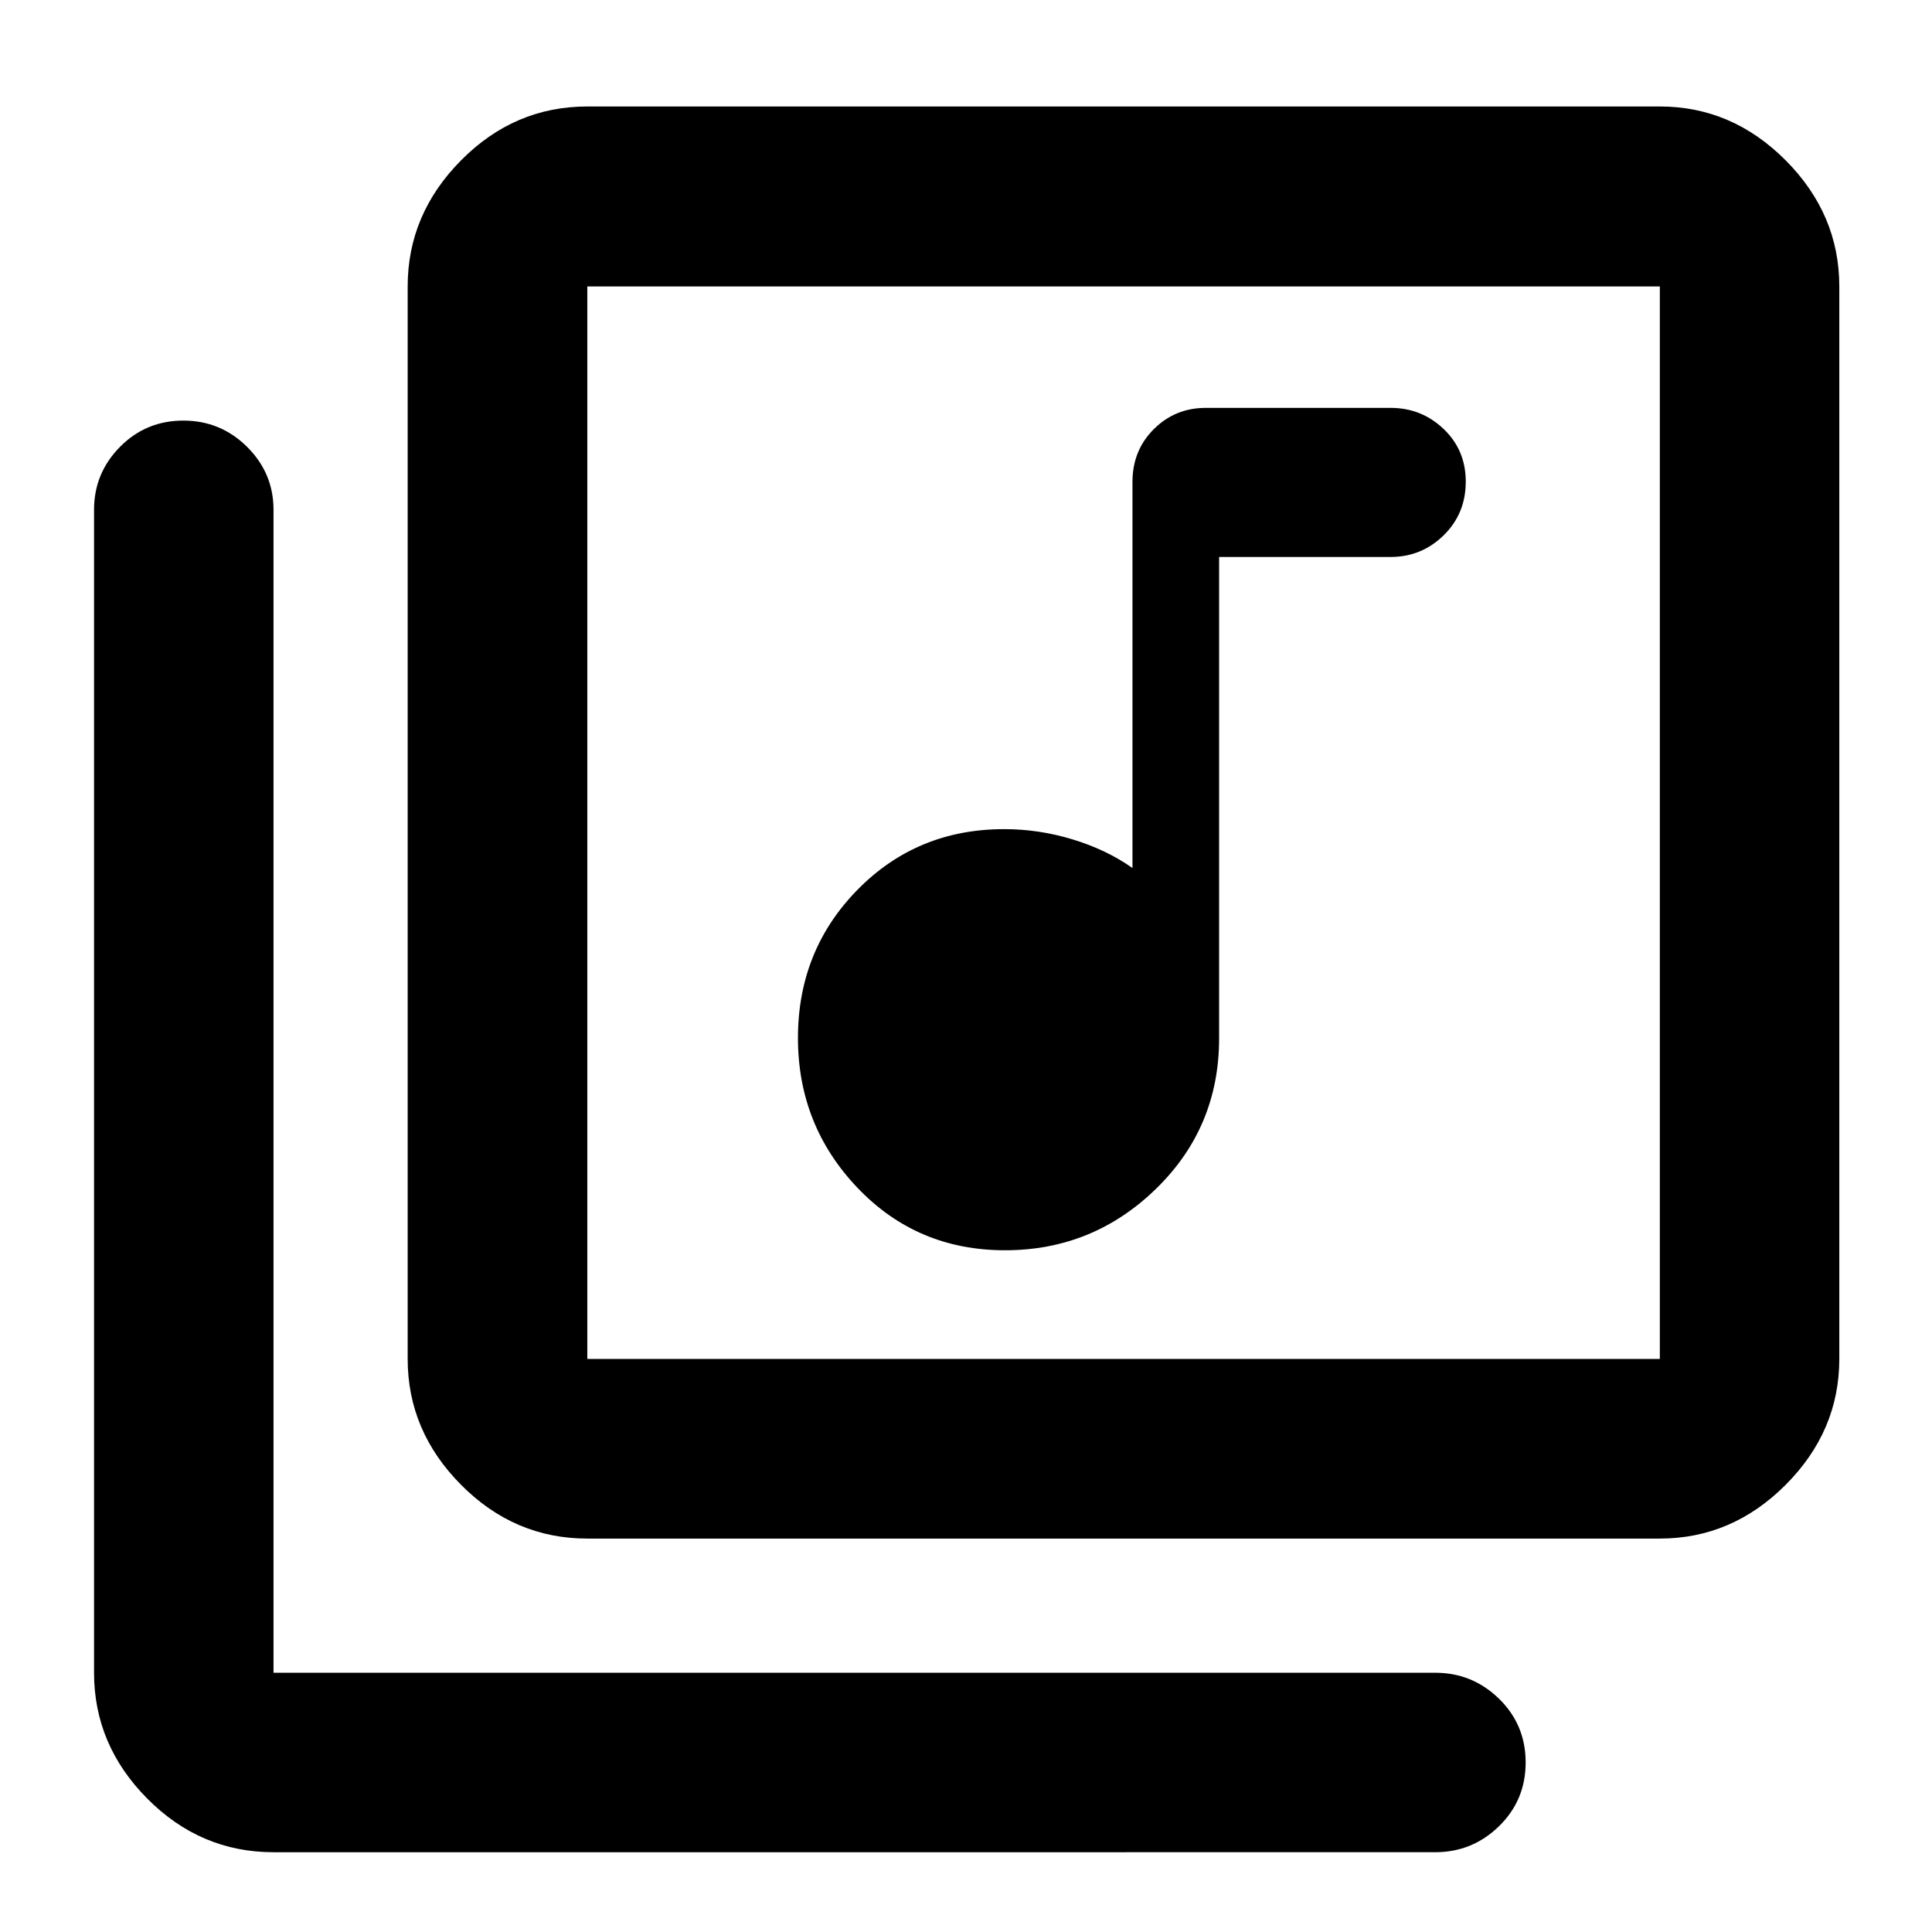 <svg xmlns="http://www.w3.org/2000/svg" height="40" viewBox="0 -960 960 960" width="40"><path d="M499.37-338.75q43.67 0 75.03-30.52 31.37-30.52 31.37-74.78v-239.19h85.19q15.4 0 26.39-10.77 10.98-10.77 10.98-26.69 0-15.64-10.98-26.13-10.99-10.5-26.39-10.5h-91.77q-15.29 0-25.88 10.58-10.59 10.57-10.59 26.19v191.88q-12.87-9.09-29.67-14.21-16.79-5.12-34.06-5.12-43.37 0-72.93 30.15-29.56 30.16-29.56 73.6 0 43.45 29.59 74.48 29.58 31.03 73.28 31.03ZM291.83-195.49q-36.23 0-62.74-26.72-26.52-26.73-26.52-62.54v-532.92q0-35.88 26.52-62.65 26.51-26.77 62.74-26.77h532.93q35.87 0 62.53 26.77 26.65 26.77 26.65 62.65v532.92q0 35.81-26.65 62.54-26.66 26.72-62.53 26.72H291.83Zm0-89.26h532.93v-532.92H291.83v532.92ZM135.91-39.64q-36.3 0-62.74-26.65-26.44-26.66-26.44-62.53v-577.89q0-18.2 12.9-31.25 12.91-13.05 31.46-13.05 18.54 0 31.68 13.05t13.14 31.25v577.89h577.22q18.49 0 31.73 12.92 13.23 12.92 13.23 31.67 0 18.74-13.23 31.66-13.24 12.93-31.73 12.93H135.91Zm155.92-778.03v532.92-532.92Z"/></svg>